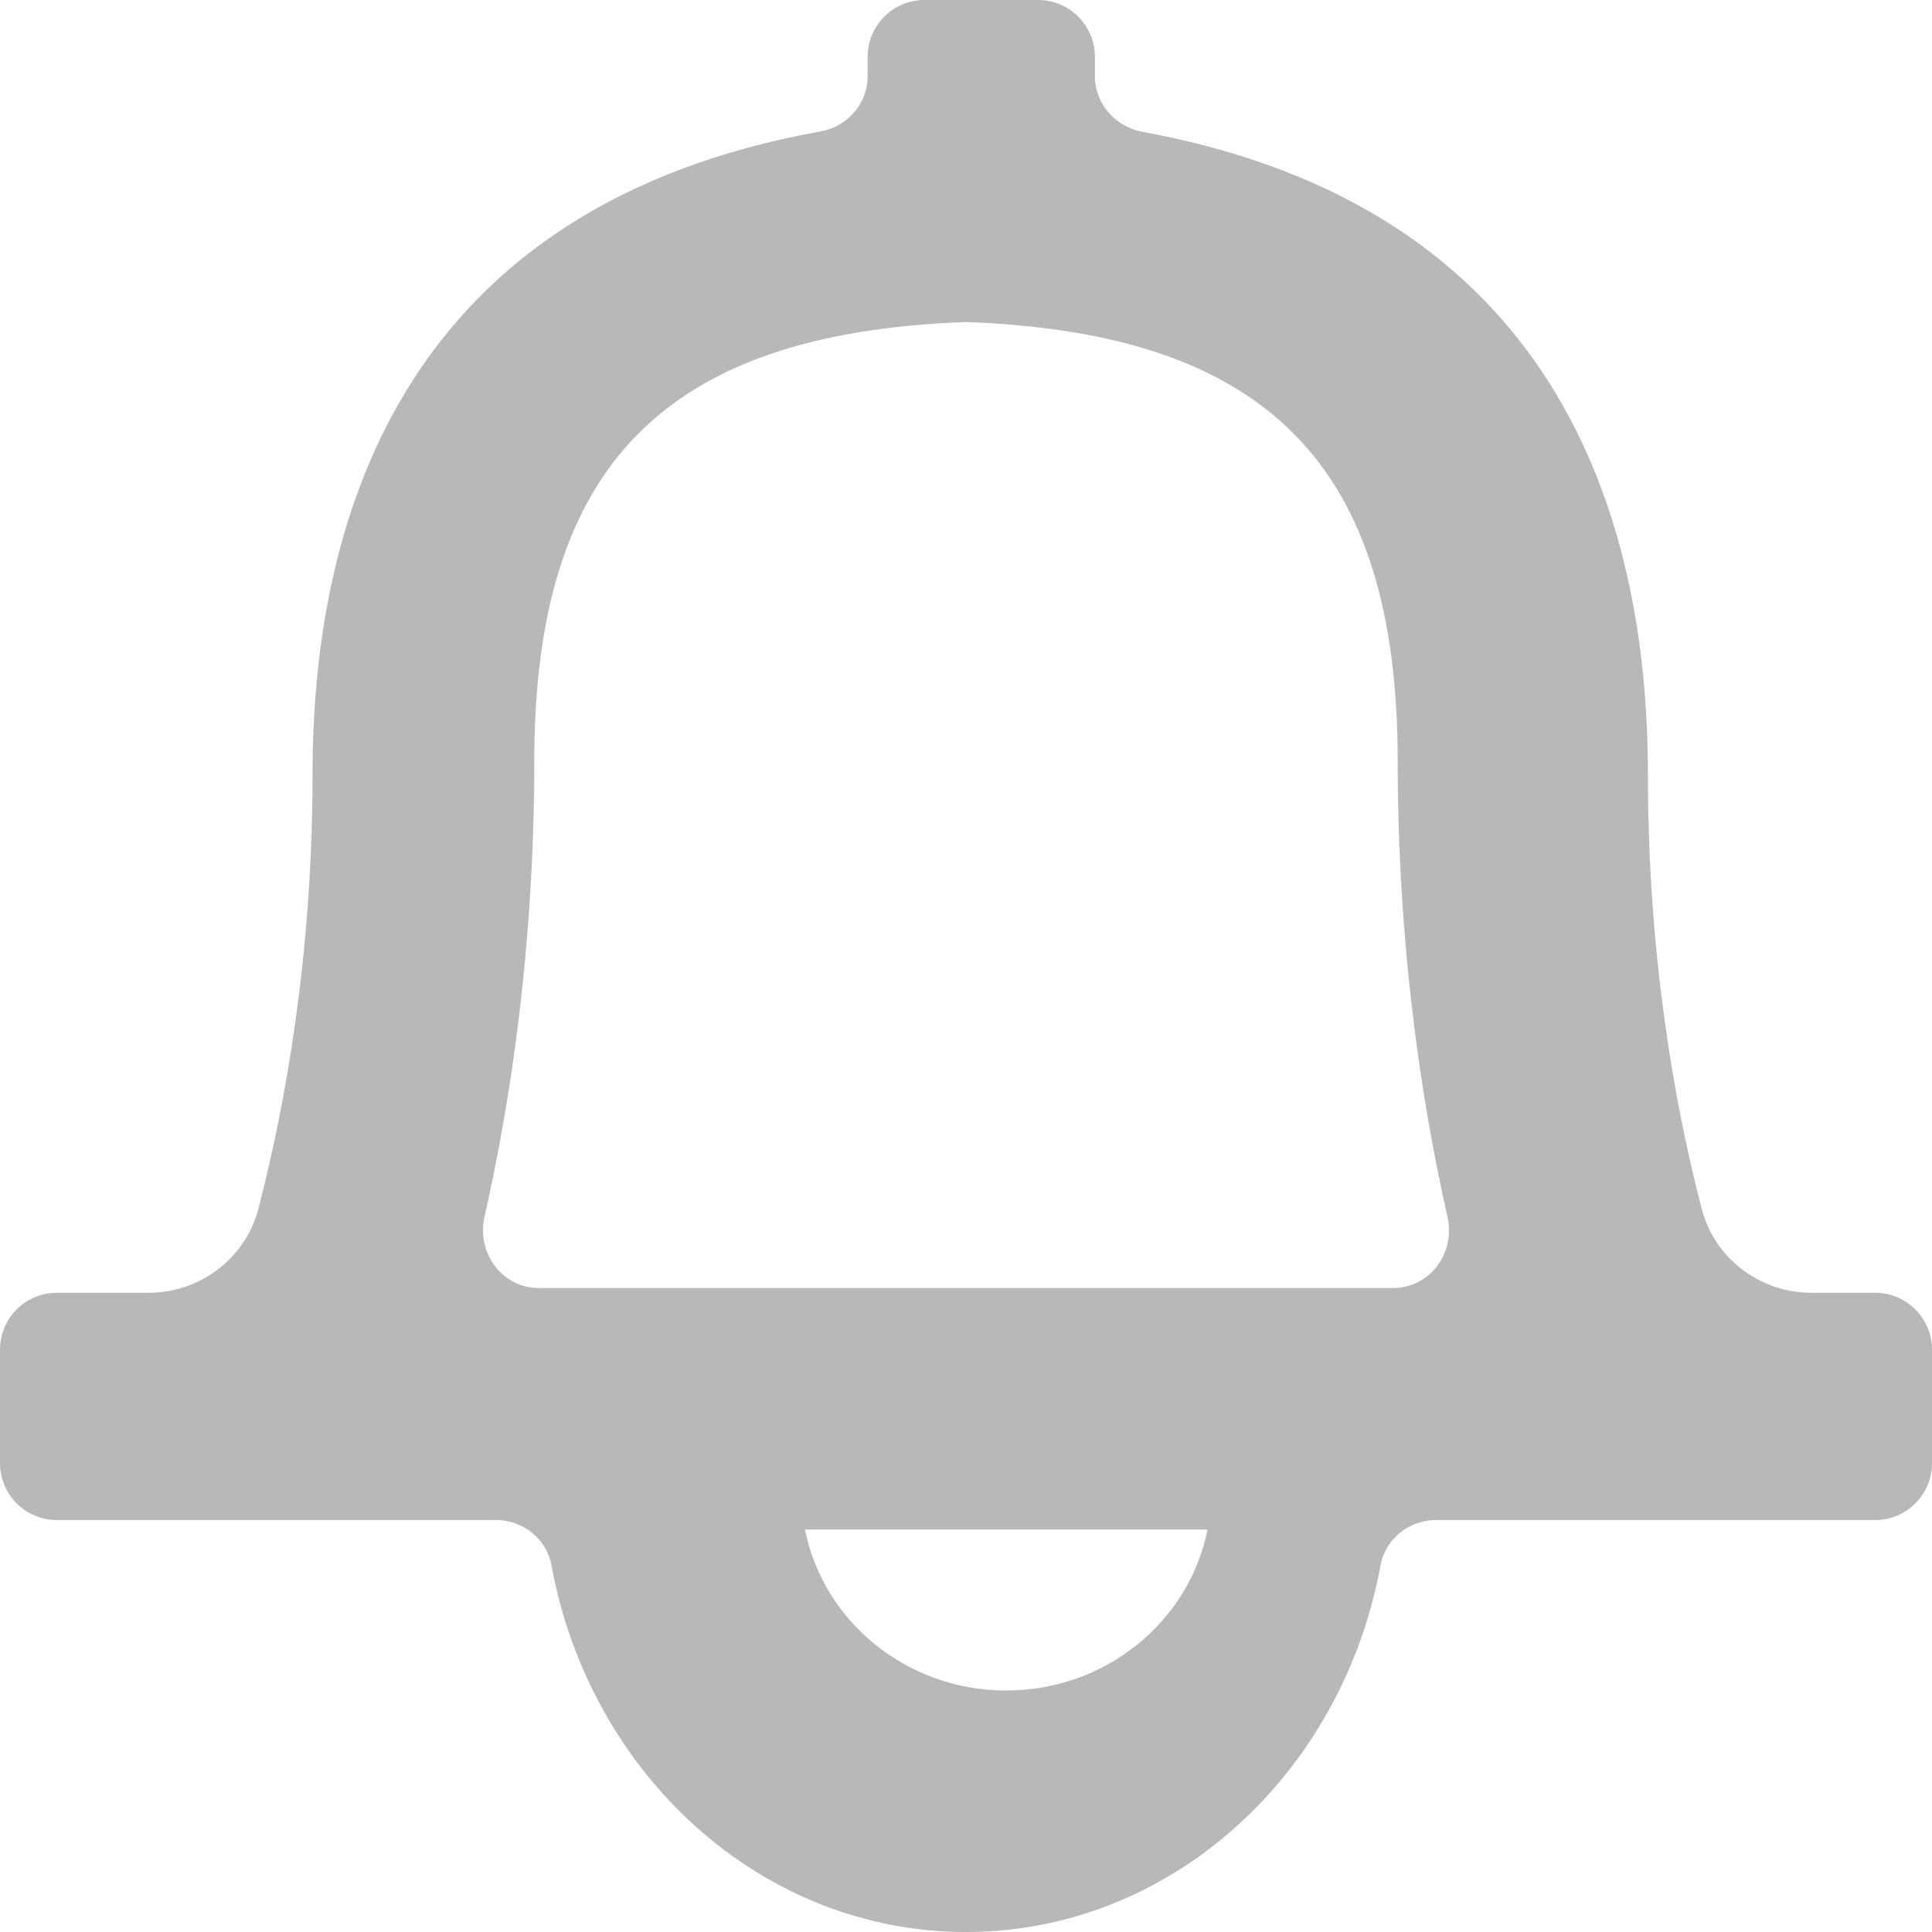 <?xml version="1.0" encoding="UTF-8"?>
<svg width="22px" height="22px" viewBox="0 0 22 22" version="1.1" xmlns="http://www.w3.org/2000/svg" xmlns:xlink="http://www.w3.org/1999/xlink">
    <!-- Generator: Sketch 52.2 (67145) - http://www.bohemiancoding.com/sketch -->
    <title>Icon Copy</title>
    <desc>Created with Sketch.</desc>
    <g id="Page-1" stroke="none" stroke-width="1" fill="none" fill-rule="evenodd">
        <g id="Проекты-(процесс)" transform="translate(-1250, -29)" fill="#B8B8B8">
            <path d="M1271.353,43.721 L1270.628,43.721 C1270.043,43.721 1269.526,43.332 1269.378,42.766 C1269.076,41.606 1268.765,39.904 1268.765,37.816 C1268.765,34.832 1267.69,31.359 1263.014,30.502 C1262.702,30.445 1262.468,30.183 1262.468,29.865 L1262.468,29.647 C1262.468,29.29 1262.178,29 1261.821,29 L1260.526,29 C1260.169,29 1259.88,29.29 1259.88,29.647 L1259.88,29.87 C1259.88,30.182 1259.65,30.441 1259.342,30.497 C1254.639,31.342 1253.559,34.825 1253.559,37.816 C1253.559,39.89 1253.245,41.598 1252.942,42.766 C1252.794,43.331 1252.276,43.721 1251.692,43.721 L1250.647,43.721 C1250.29,43.721 1250,44.01 1250,44.368 L1250,45.662 C1250,46.019 1250.29,46.309 1250.647,46.309 L1255.649,46.309 C1255.956,46.309 1256.225,46.524 1256.28,46.825 C1256.715,49.202 1258.665,51 1261,51 C1263.335,51 1265.285,49.202 1265.72,46.825 C1265.775,46.524 1266.044,46.309 1266.351,46.309 L1271.353,46.309 C1271.71,46.309 1272,46.019 1272,45.662 L1272,44.368 C1272,44.01 1271.71,43.721 1271.353,43.721 L1271.353,43.721 Z M1256.084,37.667 C1256.084,34.306 1257.564,32.792 1261,32.667 C1264.436,32.792 1265.916,34.306 1265.916,37.667 C1265.916,39.763 1266.183,41.531 1266.483,42.858 C1266.577,43.272 1266.277,43.667 1265.866,43.667 L1256.134,43.667 C1255.723,43.667 1255.424,43.272 1255.517,42.858 C1255.817,41.531 1256.084,39.763 1256.084,37.667 L1256.084,37.667 Z M1261.458,48.25 C1260.32,48.25 1259.373,47.459 1259.167,46.417 L1263.75,46.417 C1263.544,47.459 1262.597,48.25 1261.458,48.25 L1261.458,48.25 Z" id="Icon-Copy"></path>
        </g>
    </g>
</svg>